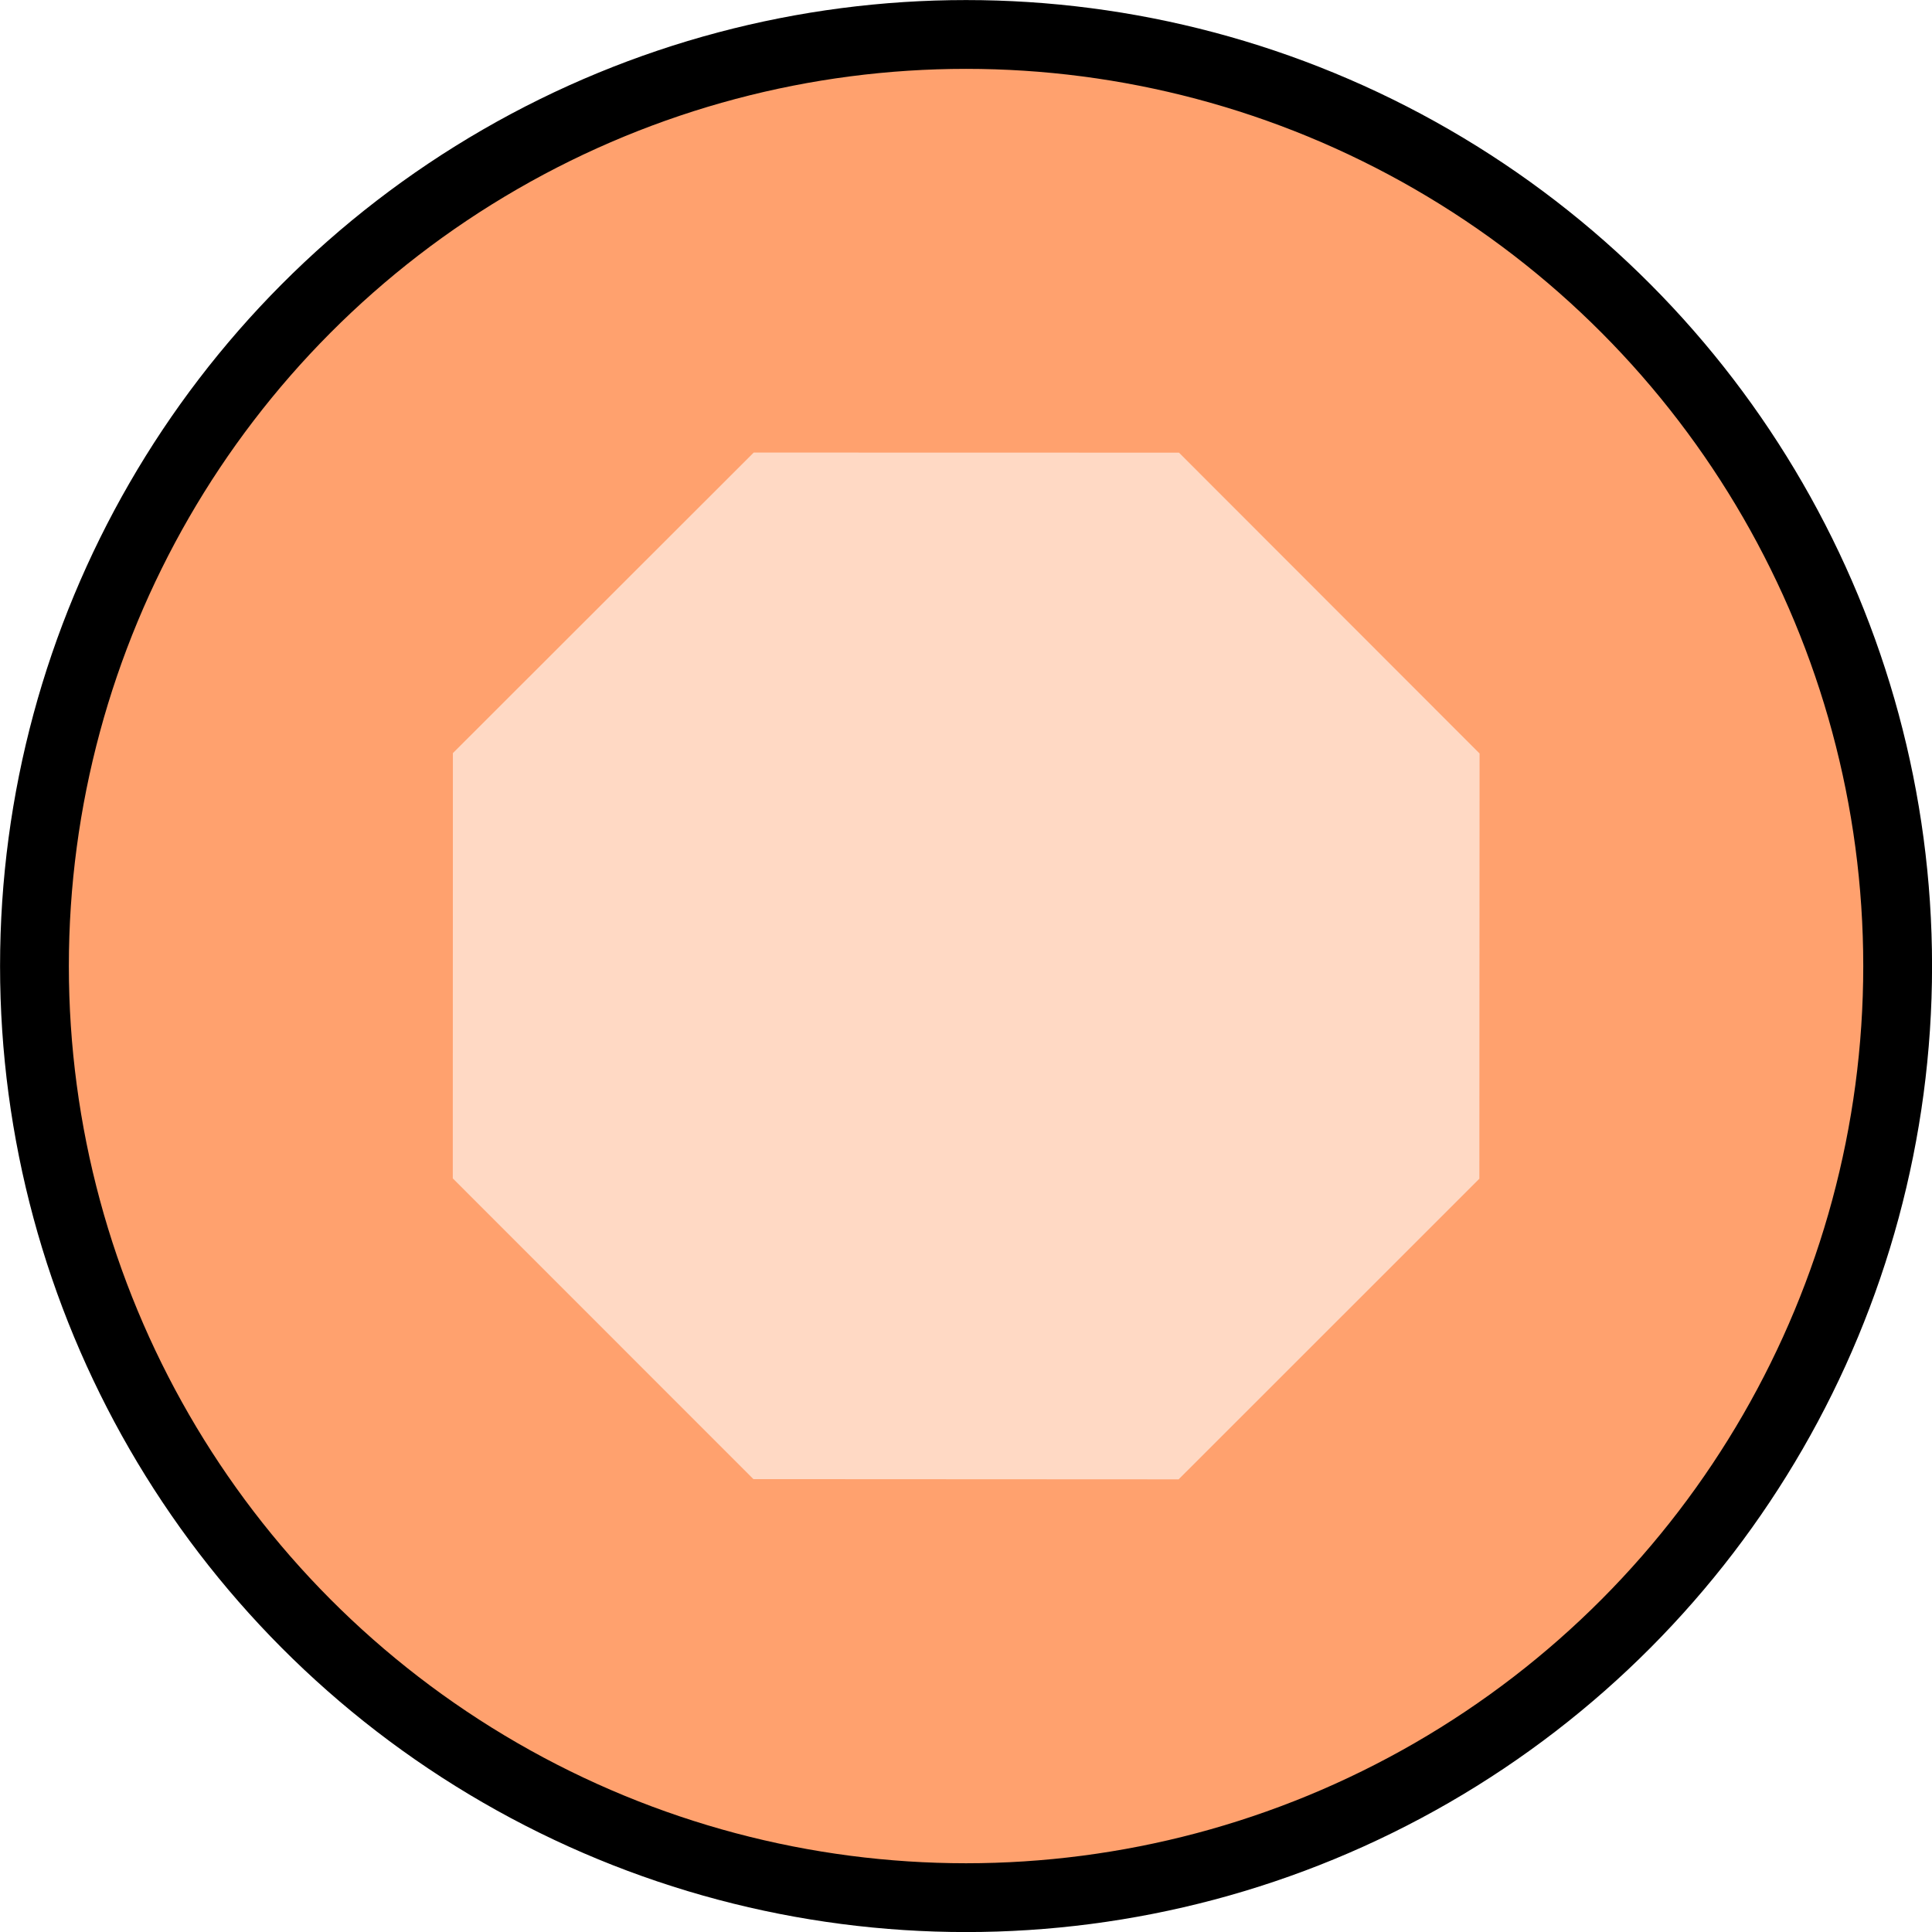 <?xml version="1.0" encoding="UTF-8" standalone="no"?>
<!-- Created with Inkscape (http://www.inkscape.org/) -->

<svg
   width="64"
   height="64"
   viewBox="0 0 16.933 16.933"
   version="1.1"
   id="svg56479"
   inkscape:version="1.2.1 (9c6d41e410, 2022-07-14)"
   sodipodi:docname="SocialPiece.svg"
   xml:space="preserve"
   xmlns:inkscape="http://www.inkscape.org/namespaces/inkscape"
   xmlns:sodipodi="http://sodipodi.sourceforge.net/DTD/sodipodi-0.dtd"
   xmlns="http://www.w3.org/2000/svg"
   xmlns:svg="http://www.w3.org/2000/svg"><sodipodi:namedview
     id="namedview56481"
     pagecolor="#ffffff"
     bordercolor="#999999"
     borderopacity="1"
     inkscape:showpageshadow="0"
     inkscape:pageopacity="0"
     inkscape:pagecheckerboard="0"
     inkscape:deskcolor="#d1d1d1"
     inkscape:document-units="mm"
     showgrid="false"
     inkscape:zoom="5.7299663"
     inkscape:cx="-0.26178164"
     inkscape:cy="23.298566"
     inkscape:window-width="1920"
     inkscape:window-height="991"
     inkscape:window-x="-9"
     inkscape:window-y="-9"
     inkscape:window-maximized="1"
     inkscape:current-layer="layer1" /><defs
     id="defs56476" /><g
     inkscape:label="Layer 1"
     inkscape:groupmode="layer"
     id="layer1"><circle
       style="fill:#ffa16e;fill-opacity:1;stroke:#000000;stroke-width:0.603;stroke-linejoin:round;stroke-dasharray:none;stroke-opacity:1"
       id="path32049"
       cx="8.467"
       cy="8.467"
       r="8.165" /><g
       inkscape:label="Layer 1"
       id="layer1-4"
       transform="translate(2.117,2.117)"><path
         sodipodi:type="star"
         style="fill:#ffd9c4;fill-opacity:1;stroke-width:0.265;stroke-linejoin:round"
         id="path62186"
         inkscape:flatsided="true"
         sodipodi:sides="8"
         sodipodi:cx="2.6120737"
         sodipodi:cy="2.6120737"
         sodipodi:r1="4.4405251"
         sodipodi:r2="4.10251"
         sodipodi:arg1="1.5707963"
         sodipodi:arg2="1.9634954"
         inkscape:rounded="0"
         inkscape:randomized="0"
         d="M 2.612,7.053 -0.528,5.752 -1.828,2.612 -0.528,-0.528 2.612,-1.828 5.752,-0.528 7.053,2.612 5.752,5.752 Z"
         transform="matrix(-1.013,-0.42,0.42,-1.013,7.9,10.092)" /></g></g></svg>
